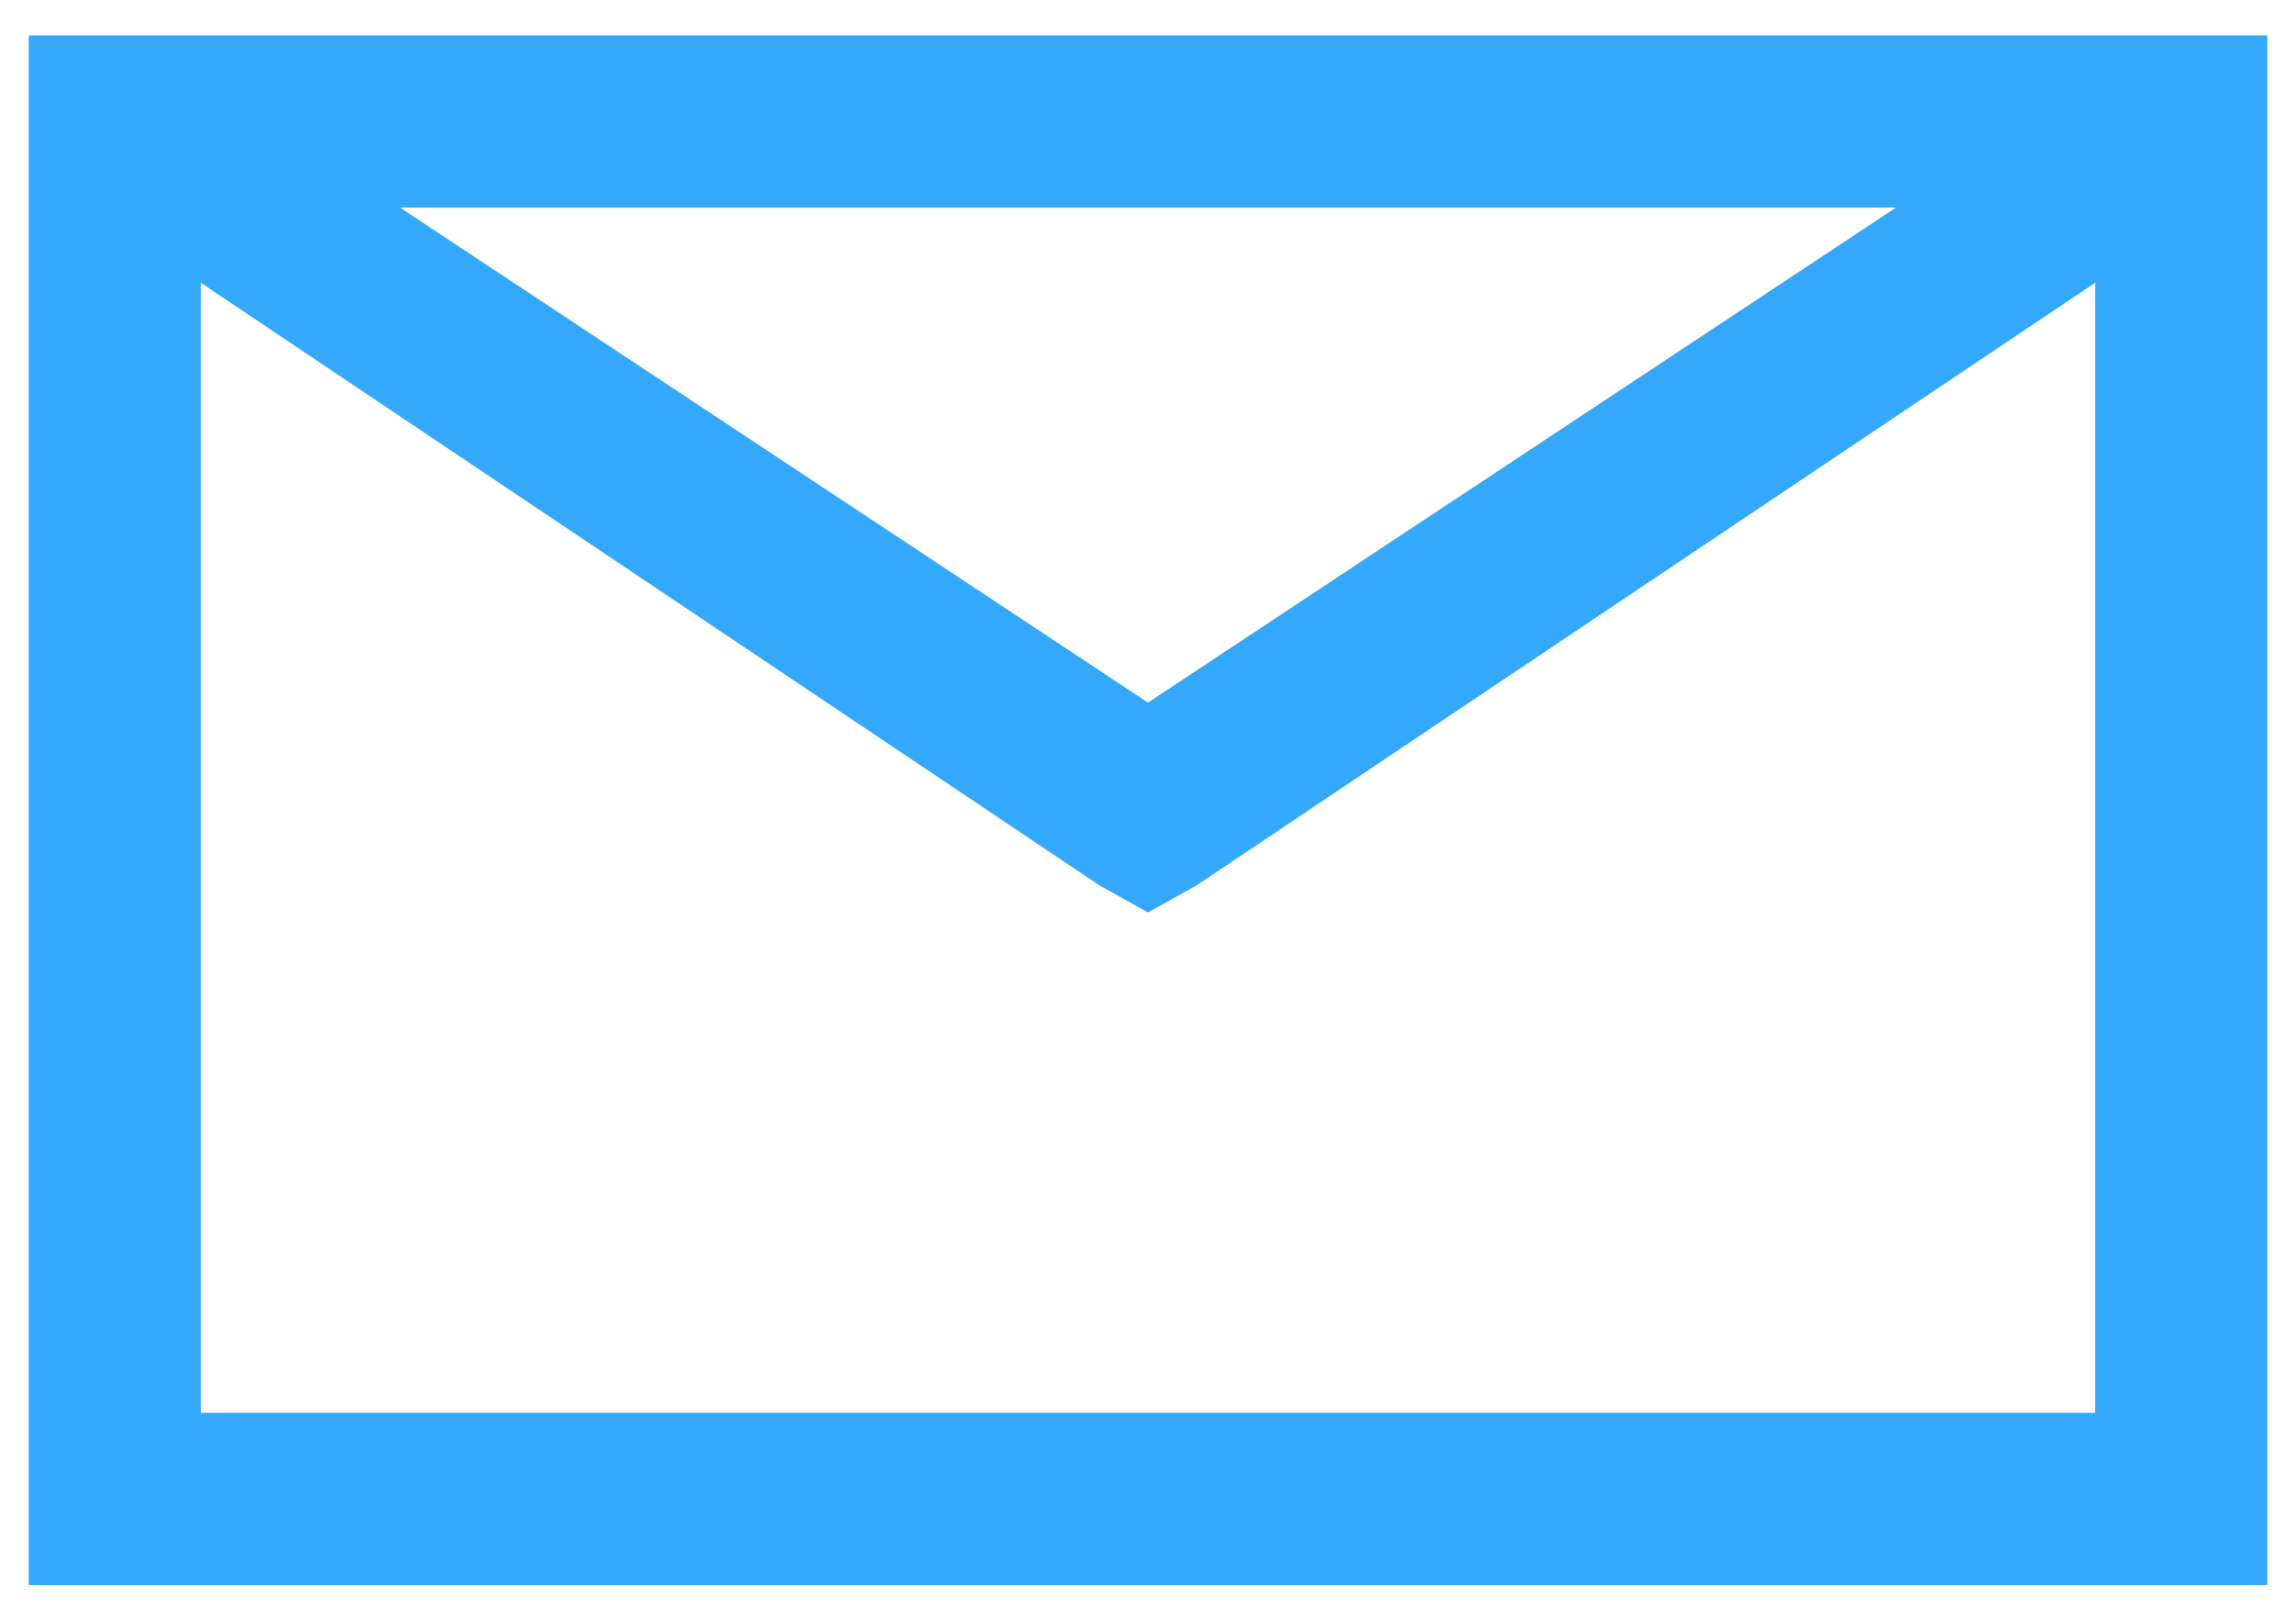 <?xml version="1.0" encoding="UTF-8" standalone="no"?>
<svg width="20px" height="14px" viewBox="0 0 20 14" version="1.1" xmlns="http://www.w3.org/2000/svg" xmlns:xlink="http://www.w3.org/1999/xlink">
    <!-- Generator: Sketch 48.2 (47327) - http://www.bohemiancoding.com/sketch -->
    <title>contact-us-mobile-icon</title>
    <desc>Created with Sketch.</desc>
    <defs></defs>
    <g id="02_mobile-tab-bar_01" stroke="none" stroke-width="1" fill="none" fill-rule="evenodd" transform="translate(-270, -12)">
        <g id="tab" fill="#34A8FC">
            <path d="M270.25,12.308 L289.75,12.308 L289.75,25.808 L270.25,25.808 L270.25,12.308 Z M273.484,13.808 L280,18.121 L286.516,13.808 L273.484,13.808 Z M271.75,14.464 L271.75,24.308 L288.25,24.308 L288.25,14.464 L280.422,19.714 L280,19.949 L279.578,19.714 L271.75,14.464 Z" id="contact-us-mobile-icon"></path>
        </g>
    </g>
</svg>
